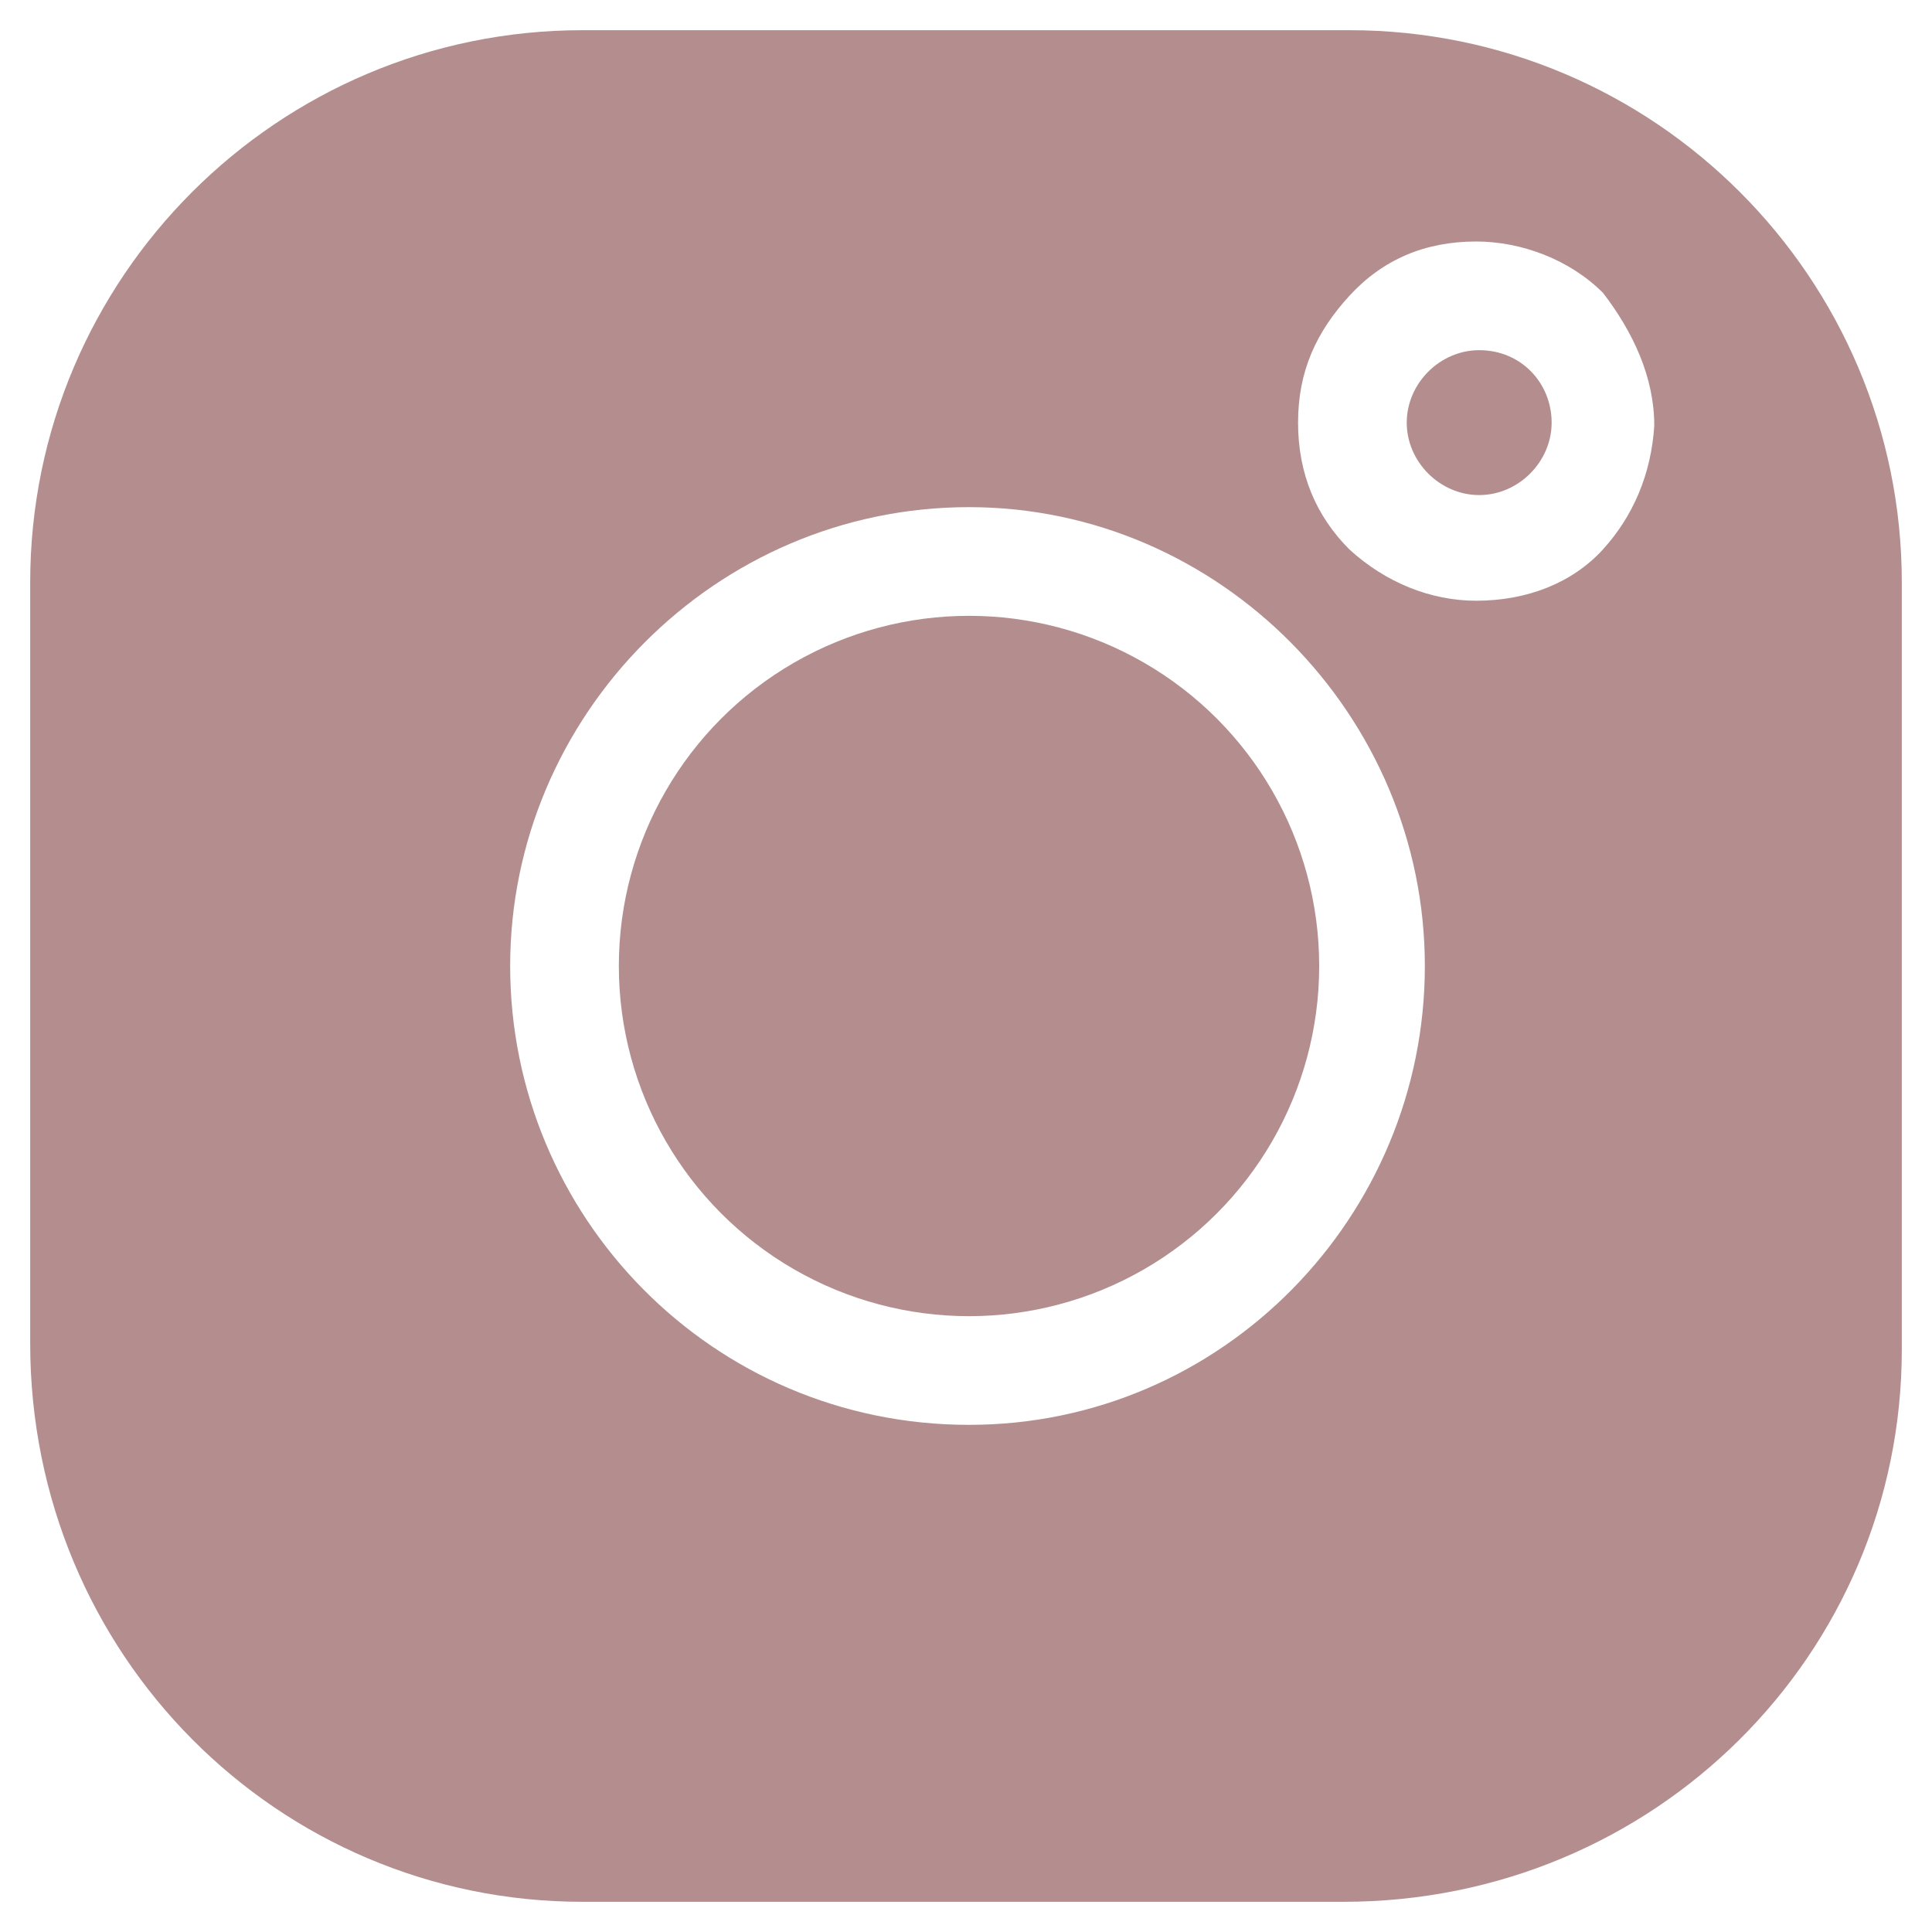<?xml version="1.0" encoding="utf-8"?>
<!-- Generator: Adobe Illustrator 22.0.1, SVG Export Plug-In . SVG Version: 6.00 Build 0)  -->
<svg fill="#b48e8e" width="32" height="32" version="1.1" id="lni_lni-instagram-filled" xmlns="http://www.w3.org/2000/svg" xmlns:xlink="http://www.w3.org/1999/xlink"
	 x="0px" y="0px" viewBox="0 0 64 64" style="enable-background:new 0 0 64 64;" xml:space="preserve">
<g>
	<ellipse cx="32.1" cy="32" rx="11.6" ry="11.6"/>
	<path d="M44.7,1H19.3C9.2,1,1,9.2,1,19.3v25.2C1,54.8,9.2,63,19.3,63h25.2C54.8,63,63,54.8,63,44.7V19.3C63,9.2,54.8,1,44.7,1z
		 M32.1,47.2c-8.5,0-15.2-6.9-15.2-15.2s6.8-15.2,15.2-15.2c8.3,0,15.1,6.9,15.1,15.2S40.5,47.2,32.1,47.2z M53.1,18.2
		c-1,1.1-2.5,1.7-4.2,1.7c-1.5,0-3-0.6-4.2-1.7C43.6,17.1,43,15.7,43,14s0.6-3,1.7-4.2C45.8,8.6,47.2,8,48.9,8
		c1.5,0,3.1,0.6,4.2,1.7c1,1.3,1.7,2.8,1.7,4.4C54.7,15.7,54.1,17.1,53.1,18.2z"/>
	<path d="M49,11.6c-1.3,0-2.4,1.1-2.4,2.4s1.1,2.4,2.4,2.4c1.3,0,2.4-1.1,2.4-2.4S50.4,11.6,49,11.6z"/>
</g>
</svg>
